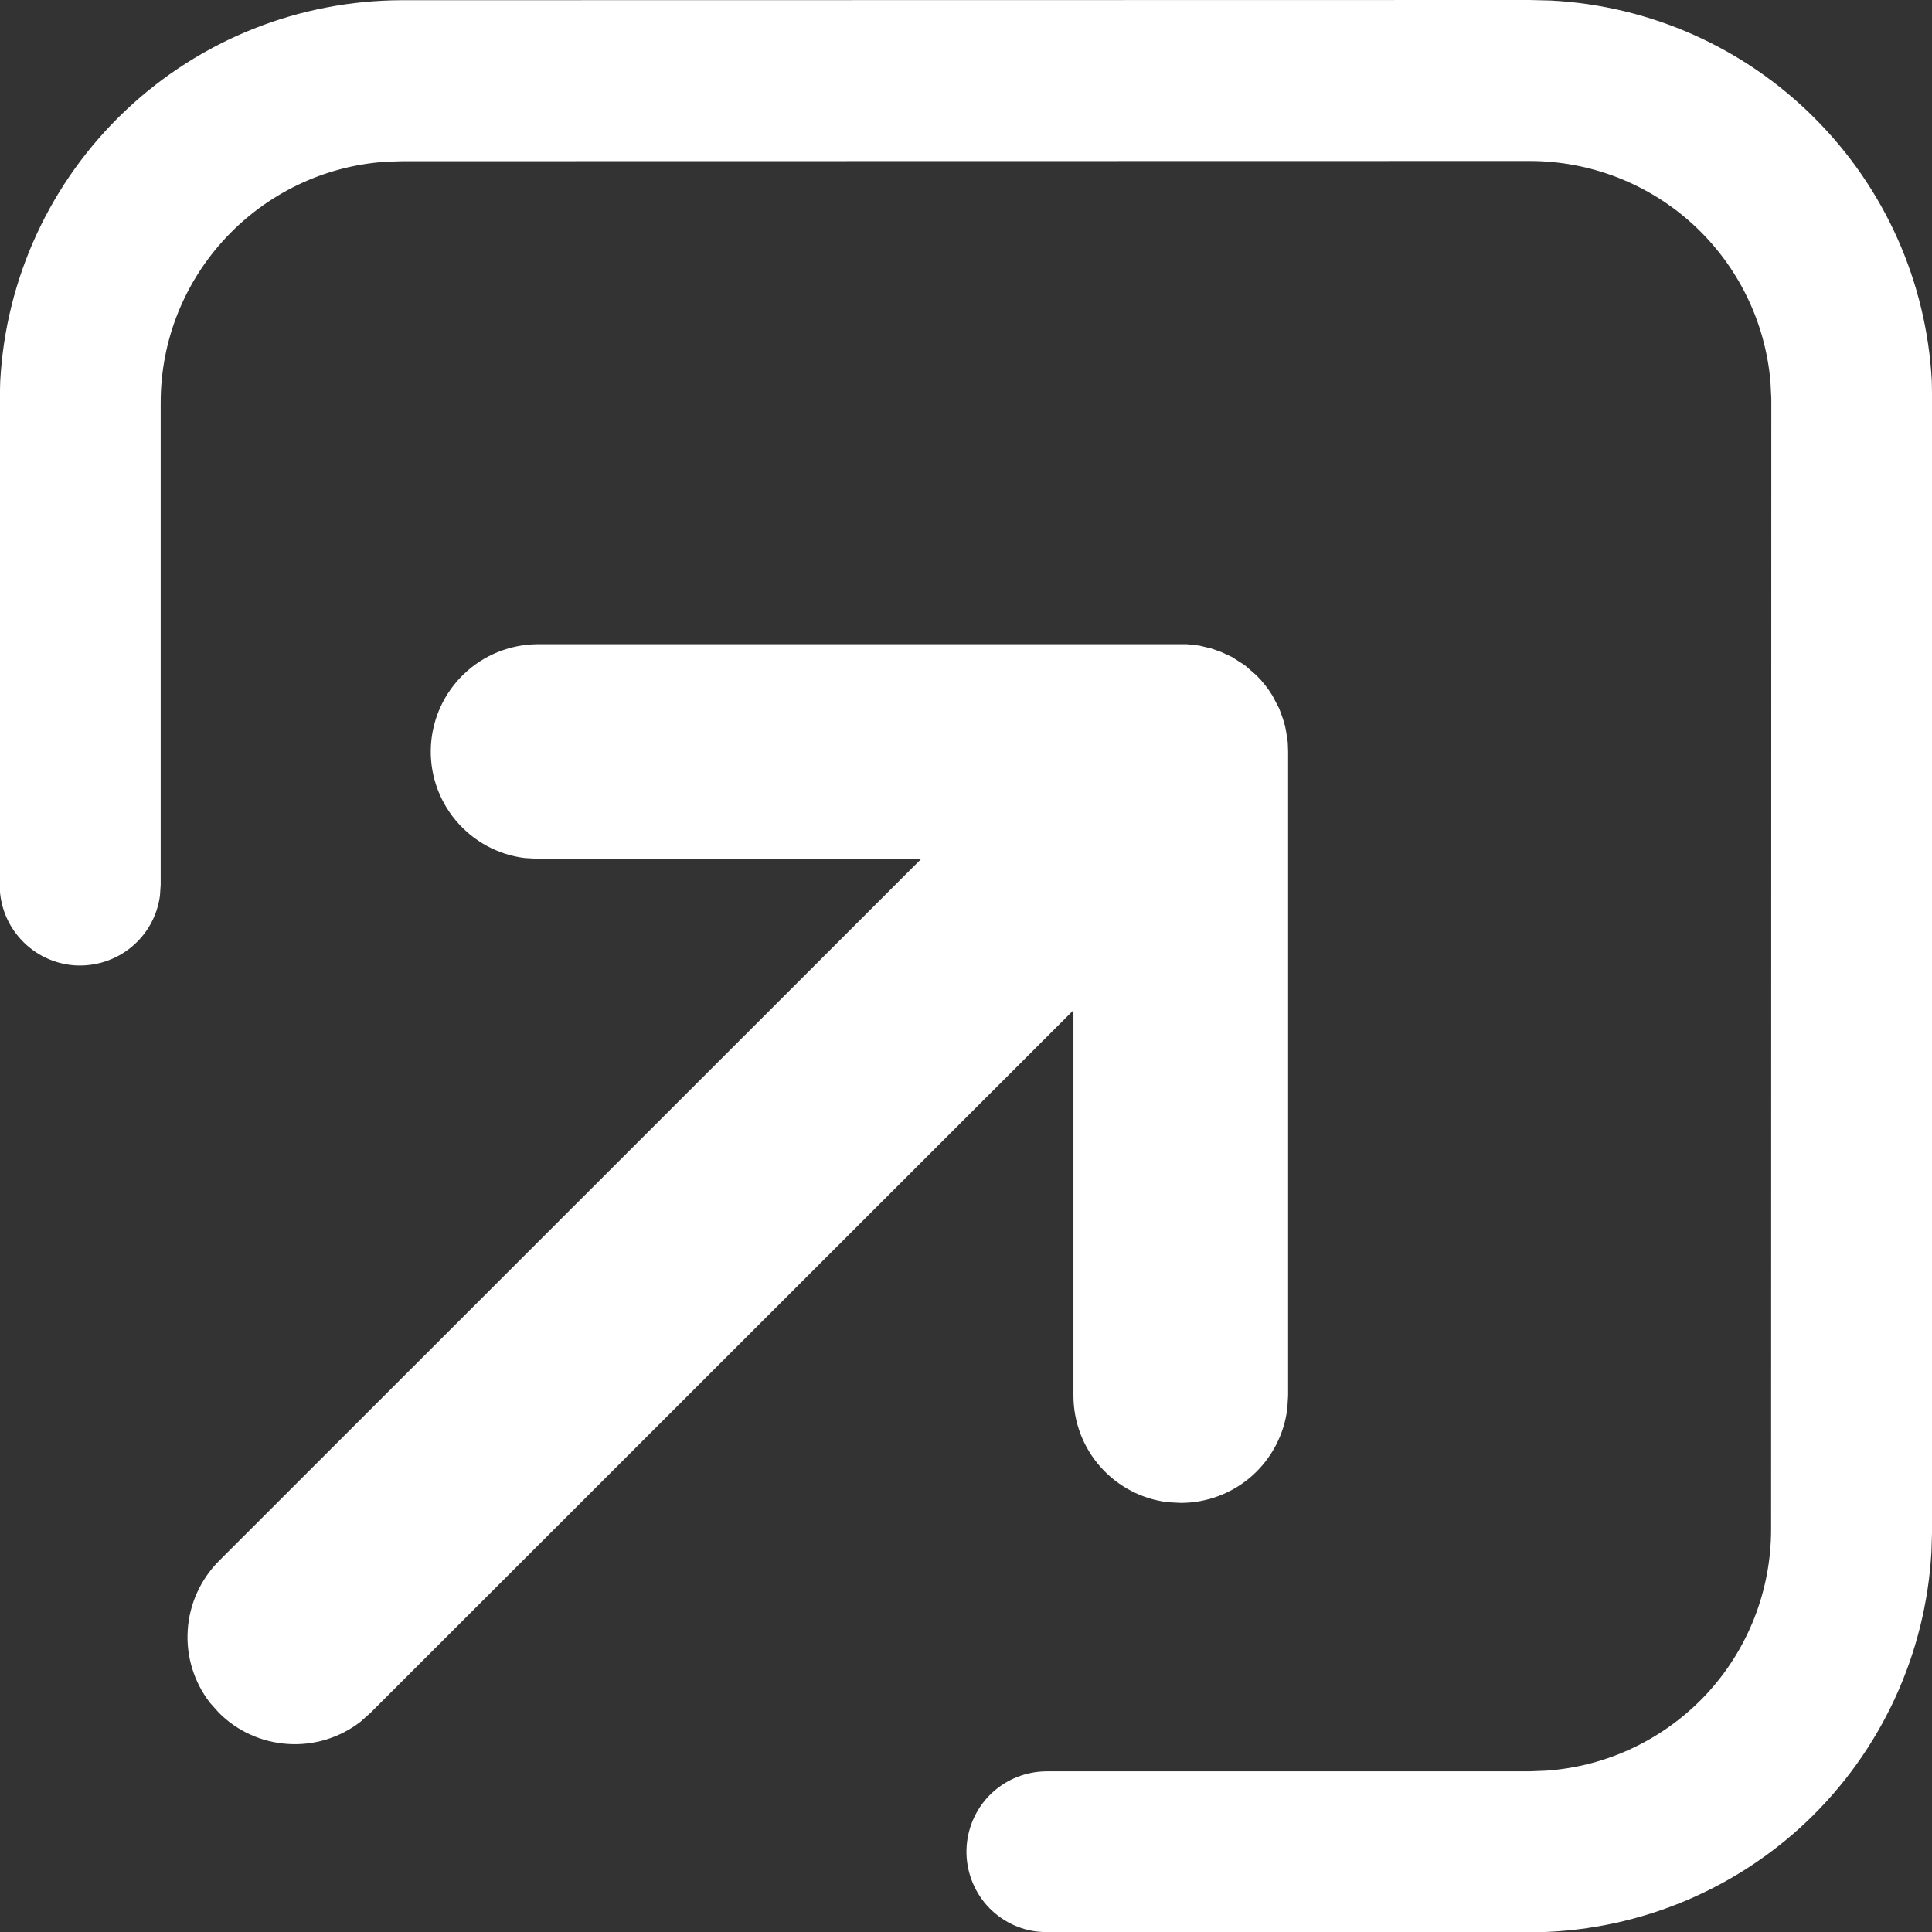 <svg width="18" height="18" viewBox="0 0 18 18" fill="none" xmlns="http://www.w3.org/2000/svg">
<rect x="0" y="0" width="18" height="18" fill="#333333" stroke="none"/>
<path d="M14.253 0L3.747 0.002C2.787 0.003 1.864 0.371 1.167 1.032C0.47 1.692 0.053 2.595 0.002 3.553L-0.003 3.753V8.245C-0.003 8.436 0.069 8.618 0.199 8.757C0.329 8.896 0.506 8.981 0.696 8.994C0.885 9.006 1.073 8.947 1.22 8.827C1.368 8.707 1.464 8.536 1.49 8.347L1.497 8.245V3.752C1.497 2.562 2.422 1.587 3.593 1.507L3.747 1.502L14.253 1.5C14.816 1.5 15.36 1.711 15.775 2.092C16.19 2.473 16.447 2.996 16.495 3.557L16.503 3.716L16.501 14.252C16.5 14.823 16.284 15.371 15.895 15.788C15.505 16.204 14.973 16.458 14.404 16.497L14.25 16.503H9.754C9.564 16.503 9.381 16.575 9.242 16.704C9.103 16.834 9.019 17.012 9.006 17.201C8.993 17.391 9.053 17.578 9.172 17.726C9.292 17.873 9.464 17.97 9.652 17.995L9.754 18.003H14.25C15.21 18.002 16.133 17.634 16.83 16.974C17.526 16.313 17.943 15.411 17.995 14.453L18.001 14.252L18.002 3.752L17.998 3.549C17.949 2.625 17.559 1.752 16.904 1.098C16.25 0.443 15.376 0.054 14.452 0.005L14.253 0ZM11.059 6.002H5.004C4.75 6.005 4.507 6.103 4.324 6.278C4.14 6.453 4.03 6.691 4.015 6.944C4 7.197 4.082 7.446 4.244 7.641C4.406 7.836 4.636 7.963 4.887 7.994L5.004 8.001H8.584L2.04 14.543C1.868 14.716 1.764 14.945 1.749 15.188C1.733 15.431 1.807 15.671 1.956 15.864L2.039 15.957C2.211 16.13 2.44 16.233 2.683 16.248C2.926 16.264 3.167 16.19 3.359 16.041L3.453 15.957L10.001 9.412V13.002C10.001 13.248 10.091 13.485 10.254 13.668C10.417 13.851 10.641 13.968 10.885 13.996L11.001 14.002C11.246 14.002 11.482 13.912 11.665 13.75C11.848 13.587 11.965 13.363 11.994 13.12L12.001 13.002V7.002L11.998 6.917L11.982 6.812L11.973 6.766L11.954 6.7L11.918 6.601L11.854 6.479C11.813 6.412 11.763 6.349 11.707 6.293L11.598 6.198L11.476 6.12L11.374 6.073L11.286 6.042L11.175 6.015L11.059 6.002Z" fill="white"/>
</svg>

